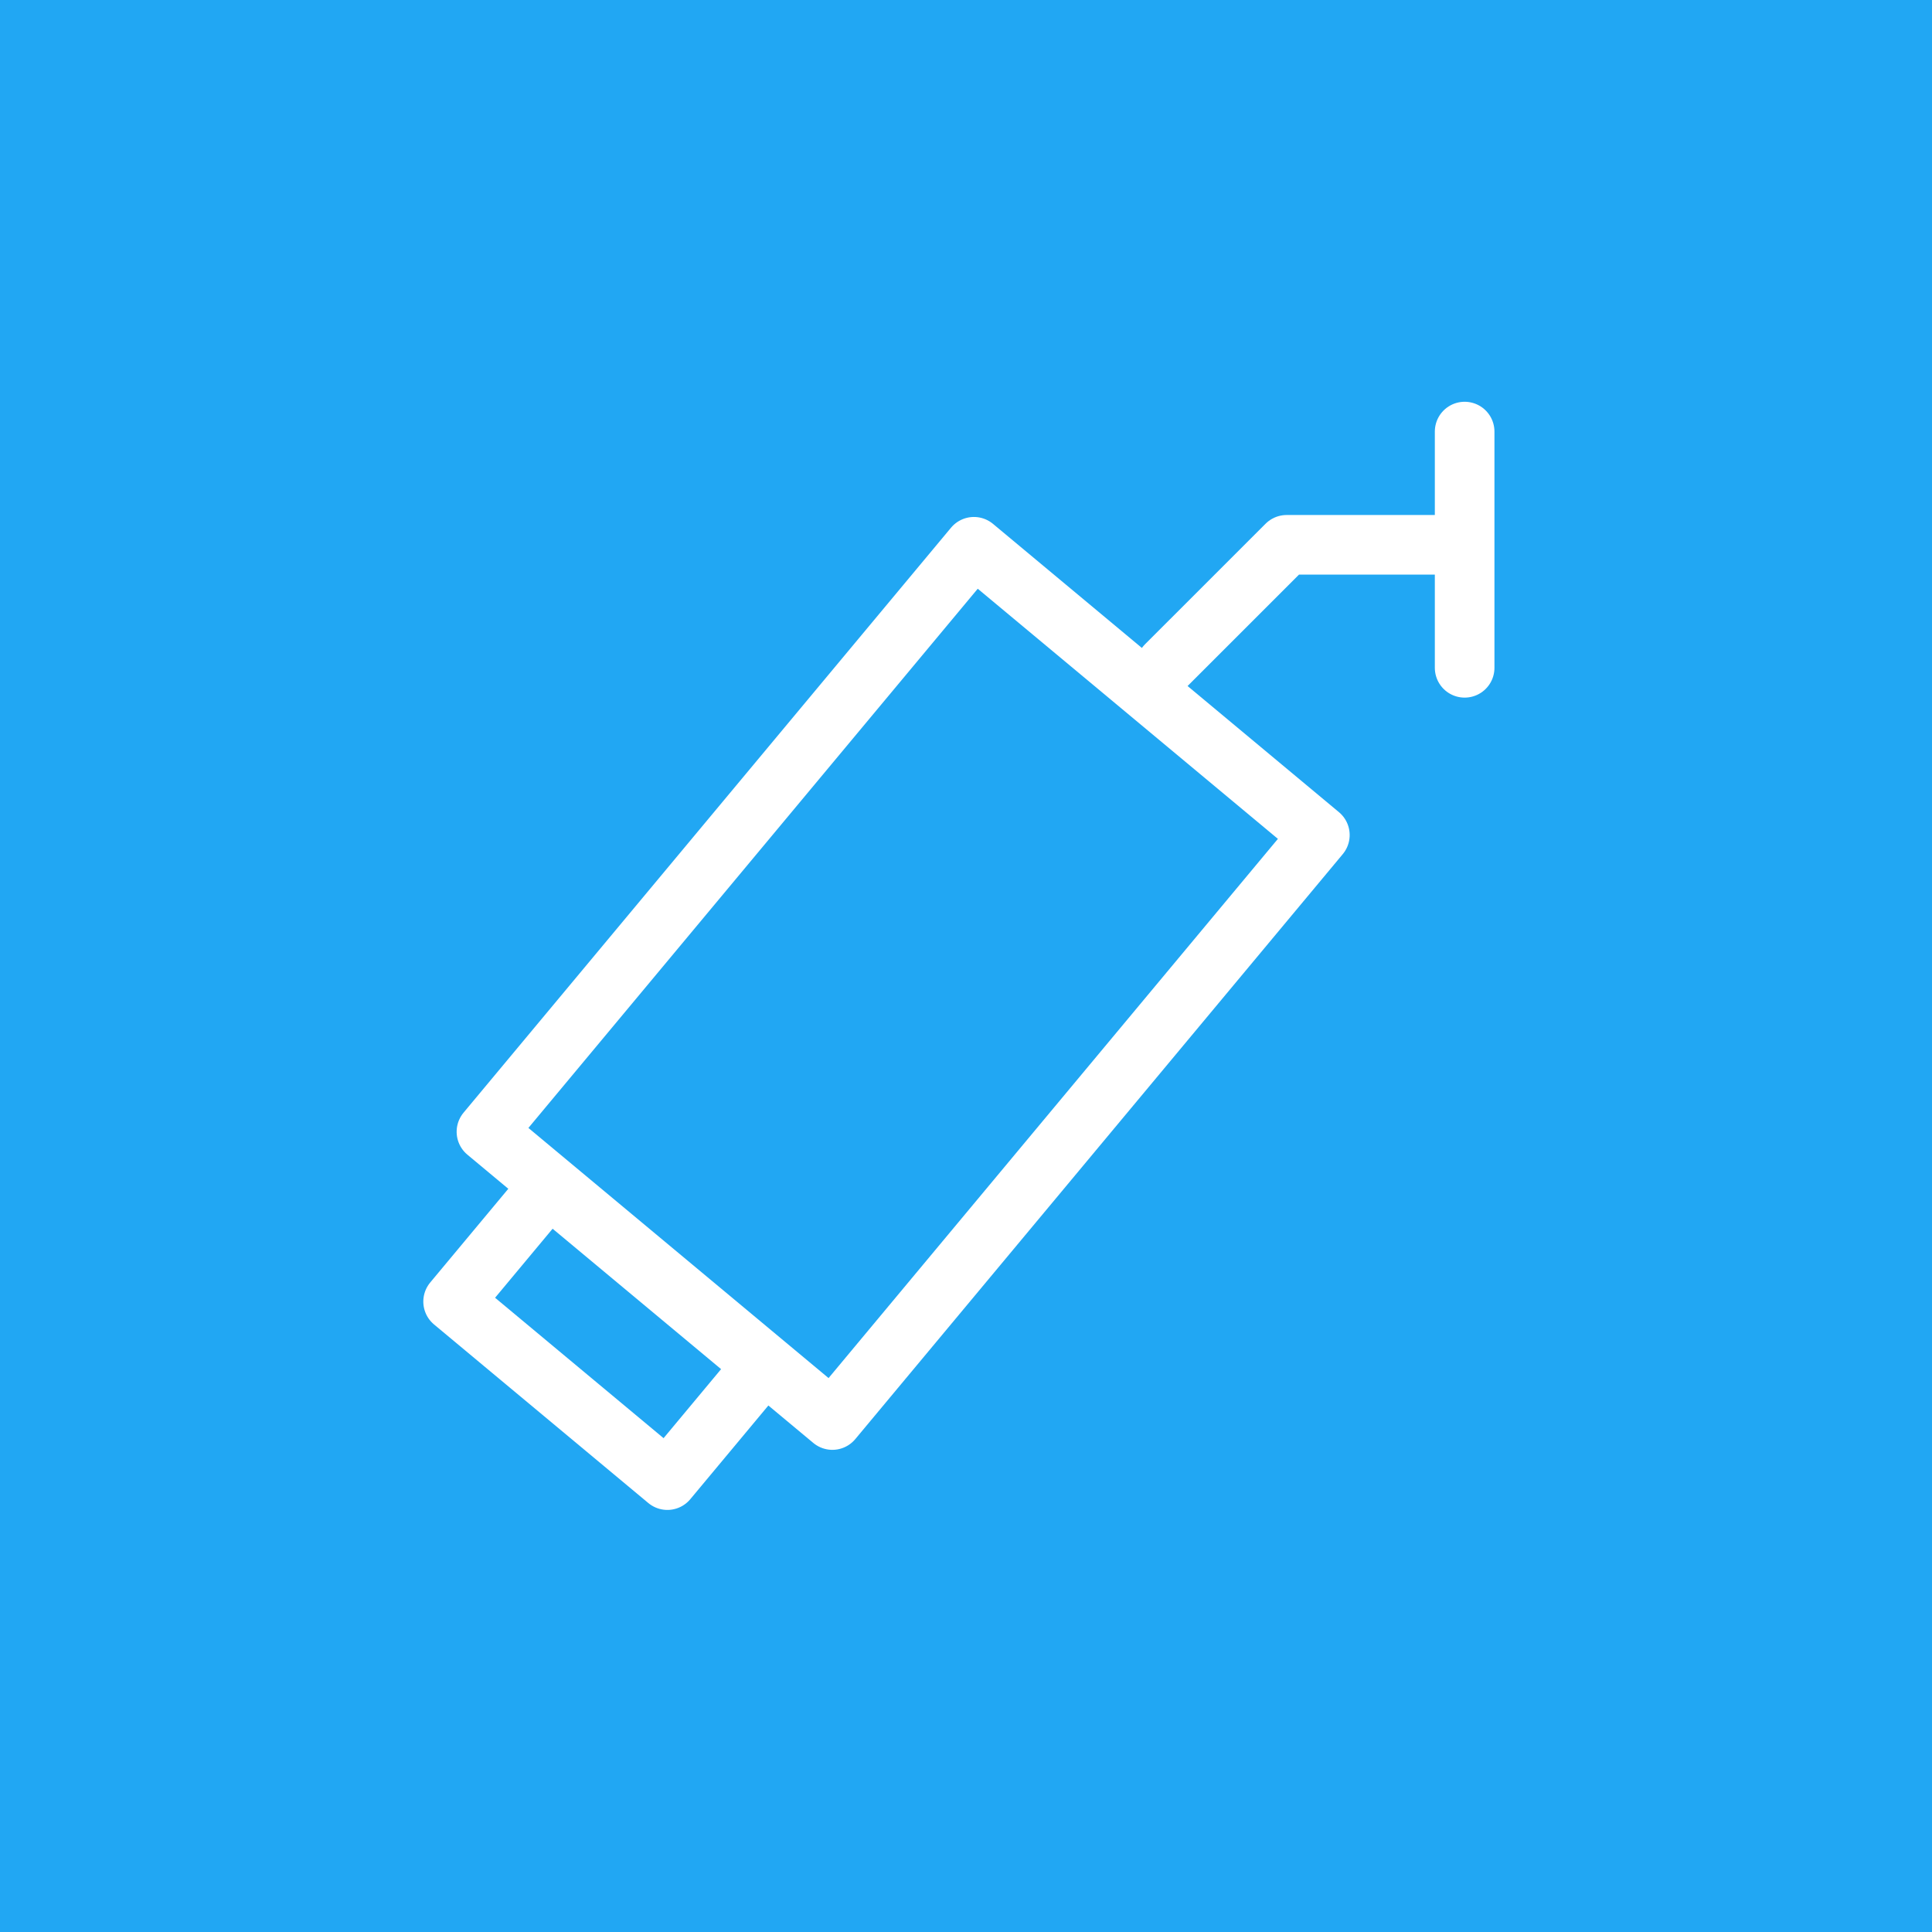 <?xml version="1.0" encoding="UTF-8" standalone="no"?>
<!-- Created with Inkscape (http://www.inkscape.org/) -->

<svg
   width="512"
   height="512"
   viewBox="0 0 135.467 135.467"
   version="1.1"
   id="svg5"
   inkscape:version="1.1.2 (0a00cf5339, 2022-02-04)"
   sodipodi:docname="camera.svg"
   xmlns:inkscape="http://www.inkscape.org/namespaces/inkscape"
   xmlns:sodipodi="http://sodipodi.sourceforge.net/DTD/sodipodi-0.dtd"
   xmlns="http://www.w3.org/2000/svg"
   xmlns:svg="http://www.w3.org/2000/svg">
  <sodipodi:namedview
     id="namedview7"
     pagecolor="#ffffff"
     bordercolor="#666666"
     borderopacity="1.0"
     inkscape:pageshadow="2"
     inkscape:pageopacity="0.0"
     inkscape:pagecheckerboard="0"
     inkscape:document-units="mm"
     showgrid="false"
     units="px"
     width="256px"
     inkscape:zoom="1.0618784"
     inkscape:cx="223.66025"
     inkscape:cy="258.0333"
     inkscape:window-width="1920"
     inkscape:window-height="1020"
     inkscape:window-x="0"
     inkscape:window-y="32"
     inkscape:window-maximized="1"
     inkscape:current-layer="layer1" />
  <defs
     id="defs2" />
  <g
     inkscape:label="Layer 1"
     inkscape:groupmode="layer"
     id="layer1">
    <rect
       style="fill:#21a7f3;fill-opacity:1;stroke:none;stroke-width:64.207;stroke-linejoin:round;stroke-miterlimit:69.2"
       id="rect950"
       width="135.467"
       height="135.467"
       x="0"
       y="0" />
    <rect
       style="fill:none;fill-opacity:1;stroke:#ffffff;stroke-width:4.18;stroke-linejoin:round;stroke-miterlimit:69.2;stroke-dasharray:none;stroke-opacity:1"
       id="rect1208"
       width="31.584"
       height="53.409"
       x="-108.611"
       y="-14.27"
       transform="matrix(-0.768,-0.64,-0.64,0.768,0,0)" />
    <path
       style="fill:none;stroke:#ffffff;stroke-width:4.18;stroke-linecap:round;stroke-linejoin:round;stroke-miterlimit:4;stroke-dasharray:none;stroke-opacity:1"
       d="M 81.764,46.652 90.216,38.201 H 102.697 V 46.825 30.261"
       id="path2068"
       sodipodi:nodetypes="ccccc" />
    <rect
       style="fill:none;fill-opacity:1;stroke:#ffffff;stroke-width:4.18;stroke-linejoin:round;stroke-miterlimit:69.2;stroke-dasharray:none;stroke-opacity:1"
       id="rect2417"
       width="19.563"
       height="10.482"
       x="-102.419"
       y="39.303"
       transform="matrix(-0.768,-0.64,-0.64,0.768,0,0)" />
  </g>
</svg>
